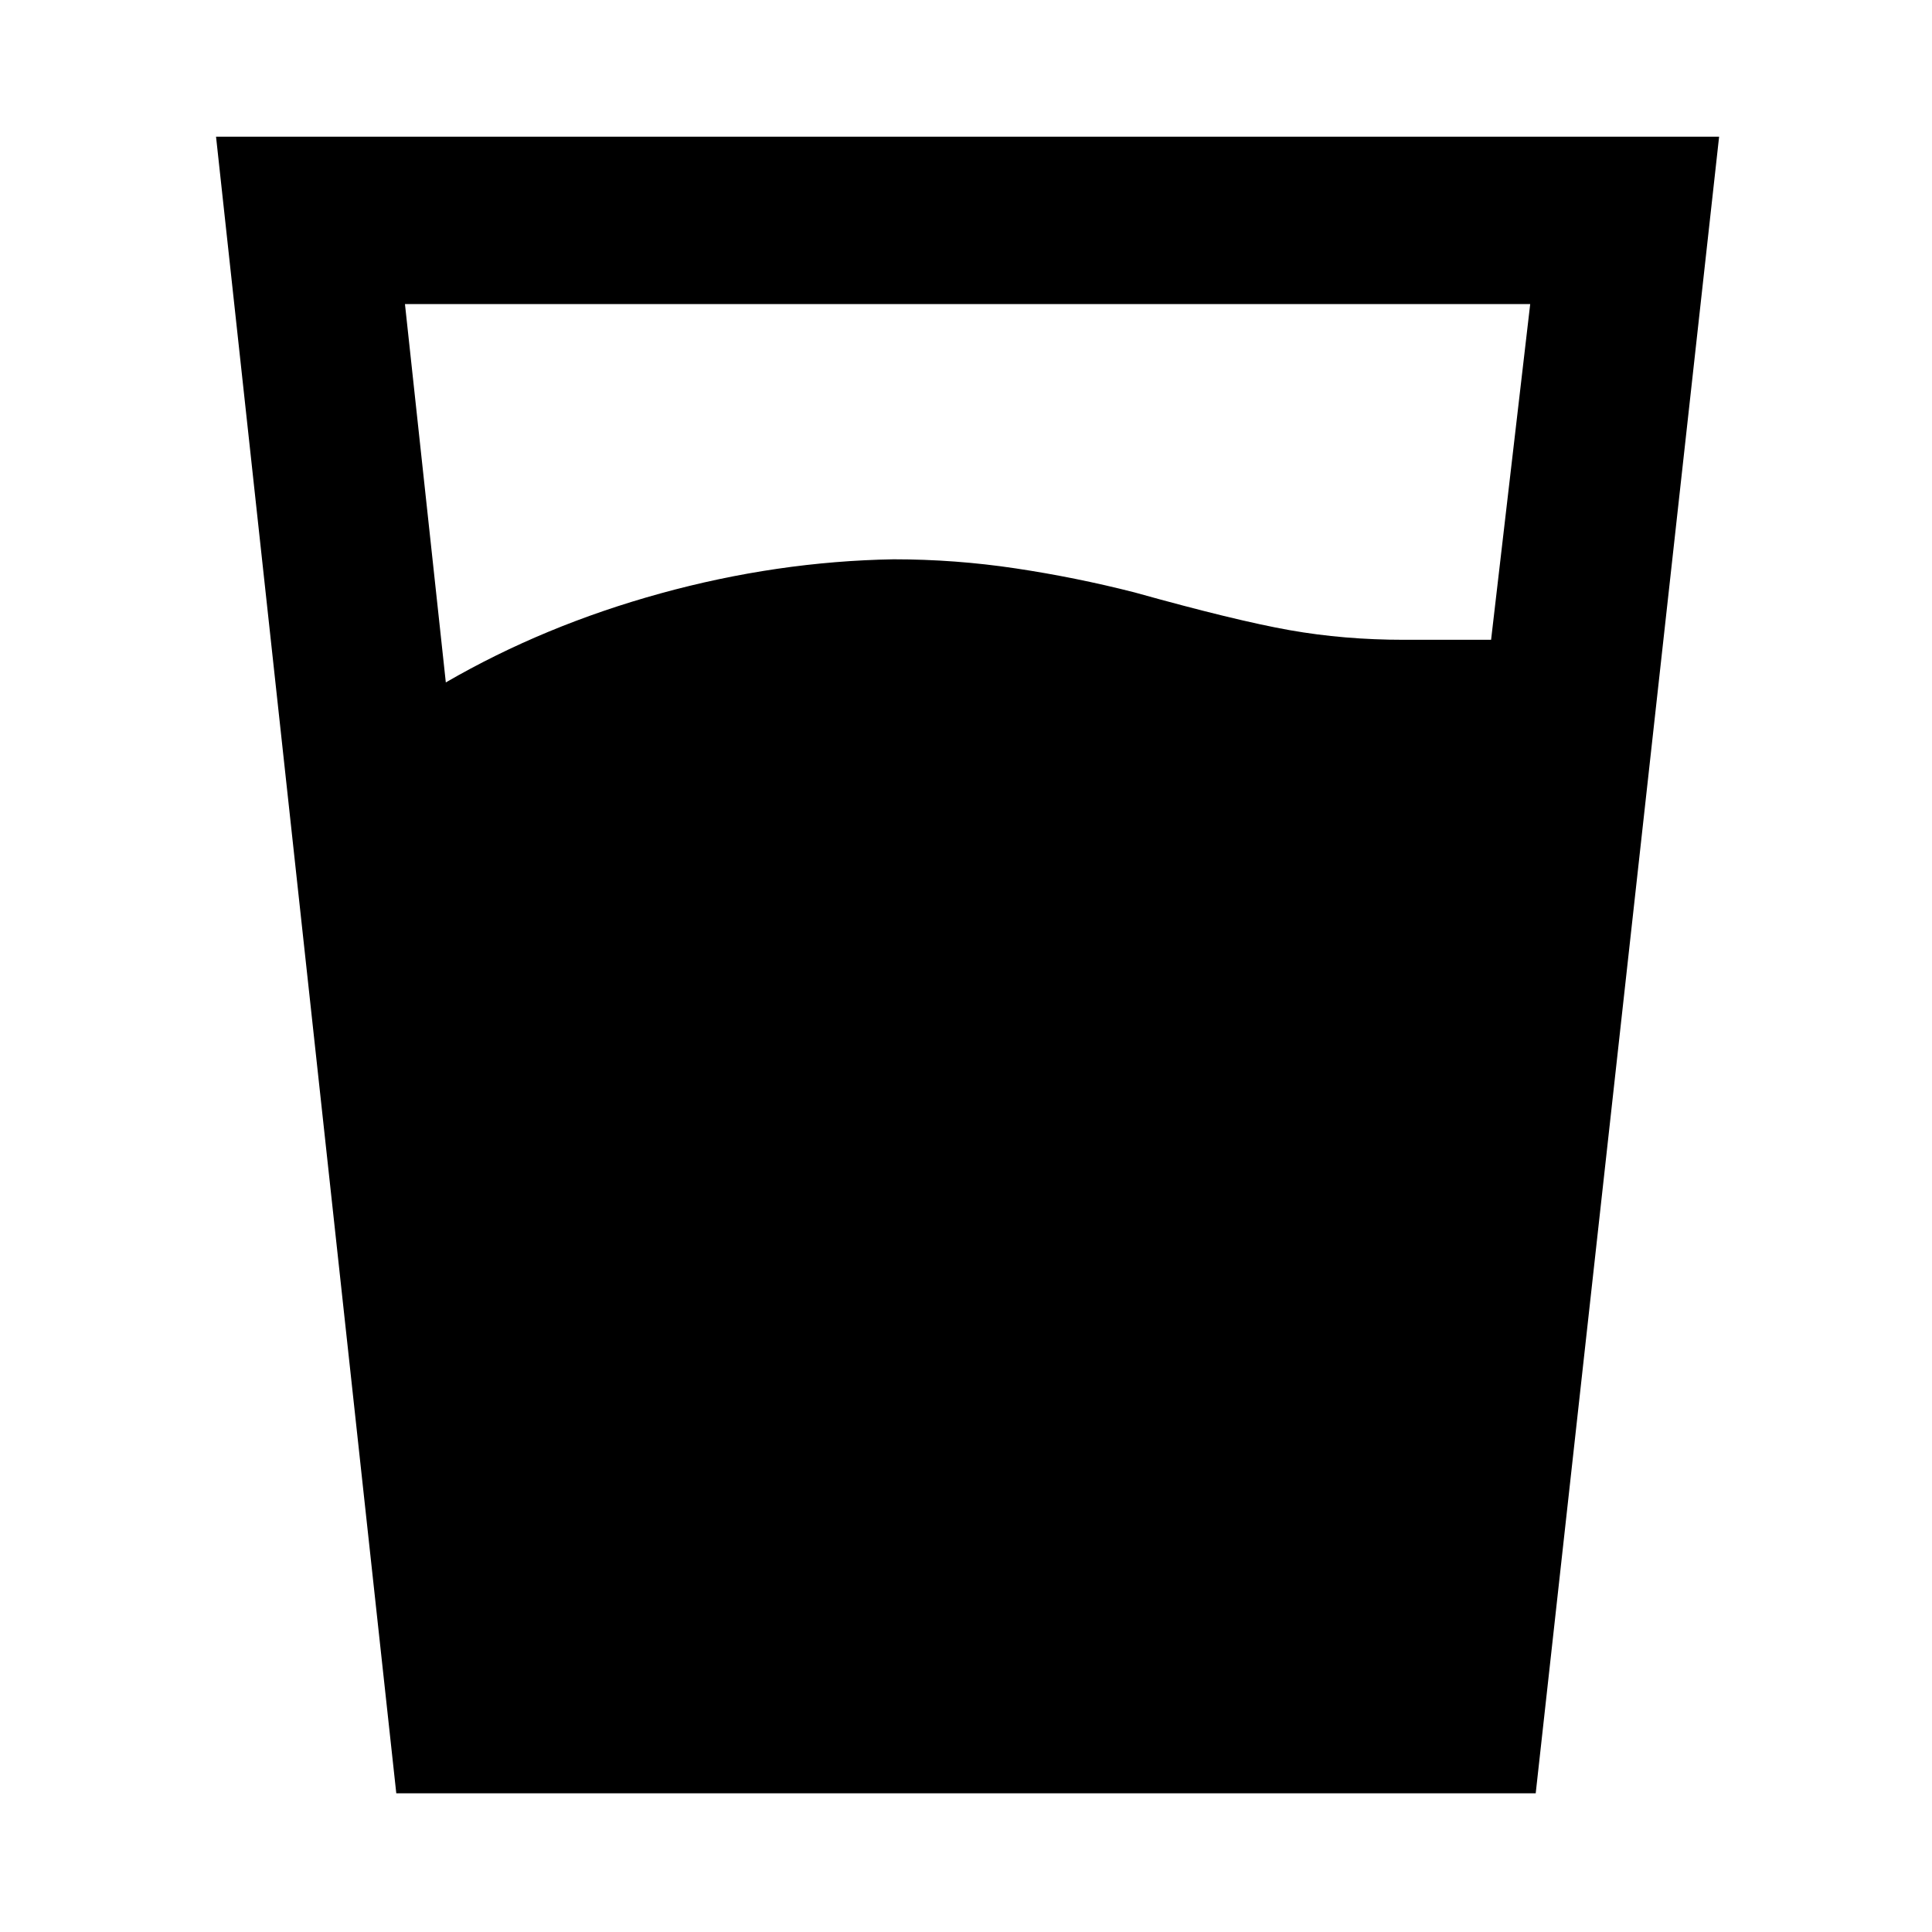 <svg xmlns="http://www.w3.org/2000/svg" height="48" viewBox="0 96 960 960" width="48"><path d="M221.522 435.087q48.869-28.305 106.739-44.239Q386.13 374.913 444 373.913q30.565 0 60.565 4.5 30 4.5 59.131 11.935 50.13 14 77.152 18.782 27.022 4.783 56.761 4.783h43.304l19.435-166.826h-559.13l20.304 188Zm-24.609 552-89.565-823.174h746.87l-91.131 823.174H196.913Z"/></svg>